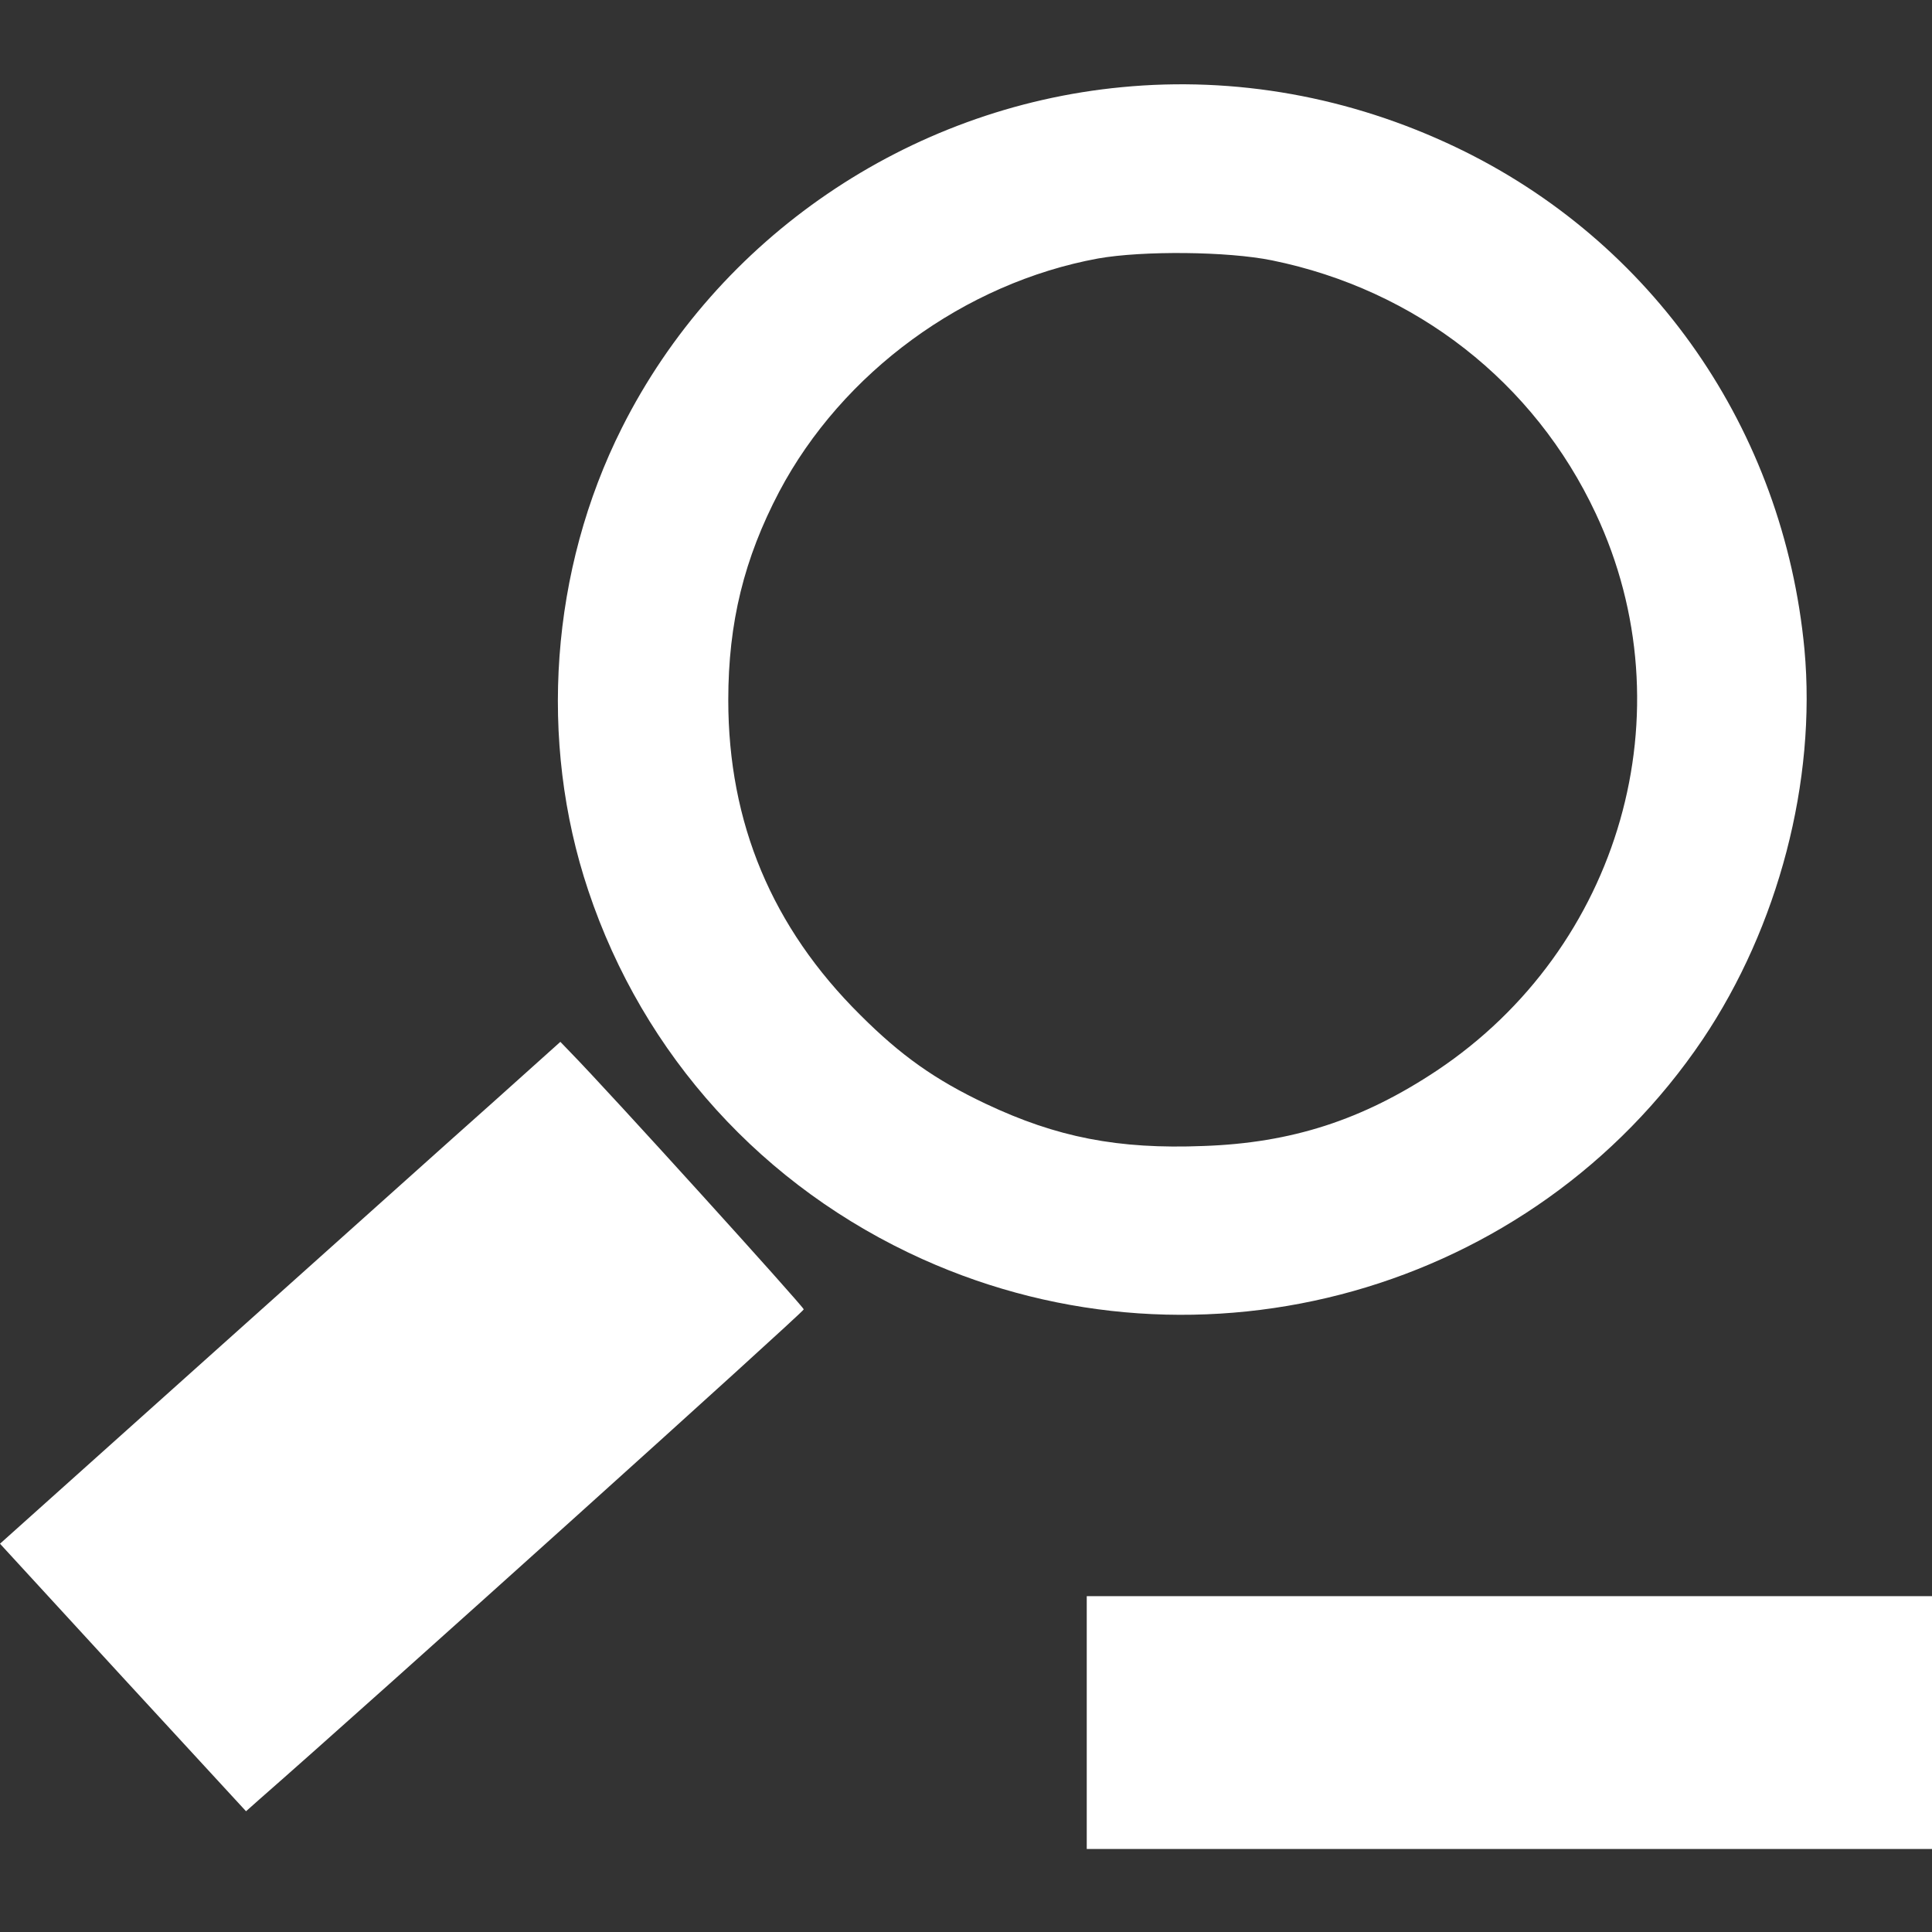 <?xml version="1.0" standalone="no"?>
<!DOCTYPE svg PUBLIC "-//W3C//DTD SVG 20010904//EN"
 "http://www.w3.org/TR/2001/REC-SVG-20010904/DTD/svg10.dtd">
<svg version="1.0" xmlns="http://www.w3.org/2000/svg"
 width="512pt" height="512pt" viewBox="0 0 512 512"
 preserveAspectRatio="xMidYMid meet">

<rect x="0" y="0" width="512" height="512" fill="#333333" stroke="none"/>

<g transform="translate(0,512) scale(0.1,-0.1)"
fill="#ffffff" stroke="none">
<path d="M2973 4889 c-567 -54 -1072 -399 -1325 -903 -189 -376 -222 -829 -89
-1226 146 -437 464 -787 886 -977 740 -333 1616 -86 2067 582 201 299 302 685
270 1034 -55 582 -402 1082 -924 1331 -281 134 -585 188 -885 159z m398 -459
c382 -78 695 -323 858 -671 246 -524 66 -1151 -421 -1476 -197 -131 -385 -192
-619 -200 -226 -9 -389 23 -577 112 -133 63 -224 127 -332 235 -234 232 -350
509 -350 835 0 205 42 375 135 552 167 316 491 553 845 618 119 21 343 19 461
-5z"/>
<path d="M1310 2202 c-97 -86 -431 -386 -743 -665 l-567 -508 326 -355 326
-354 36 32 c294 257 1442 1291 1442 1298 0 7 -517 578 -619 682 l-26 27 -175
-157z"/>
<path d="M2880 555 l0 -335 1120 0 1120 0 0 335 0 335 -1120 0 -1120 0 0 -335z"/>
</g>
</svg>
